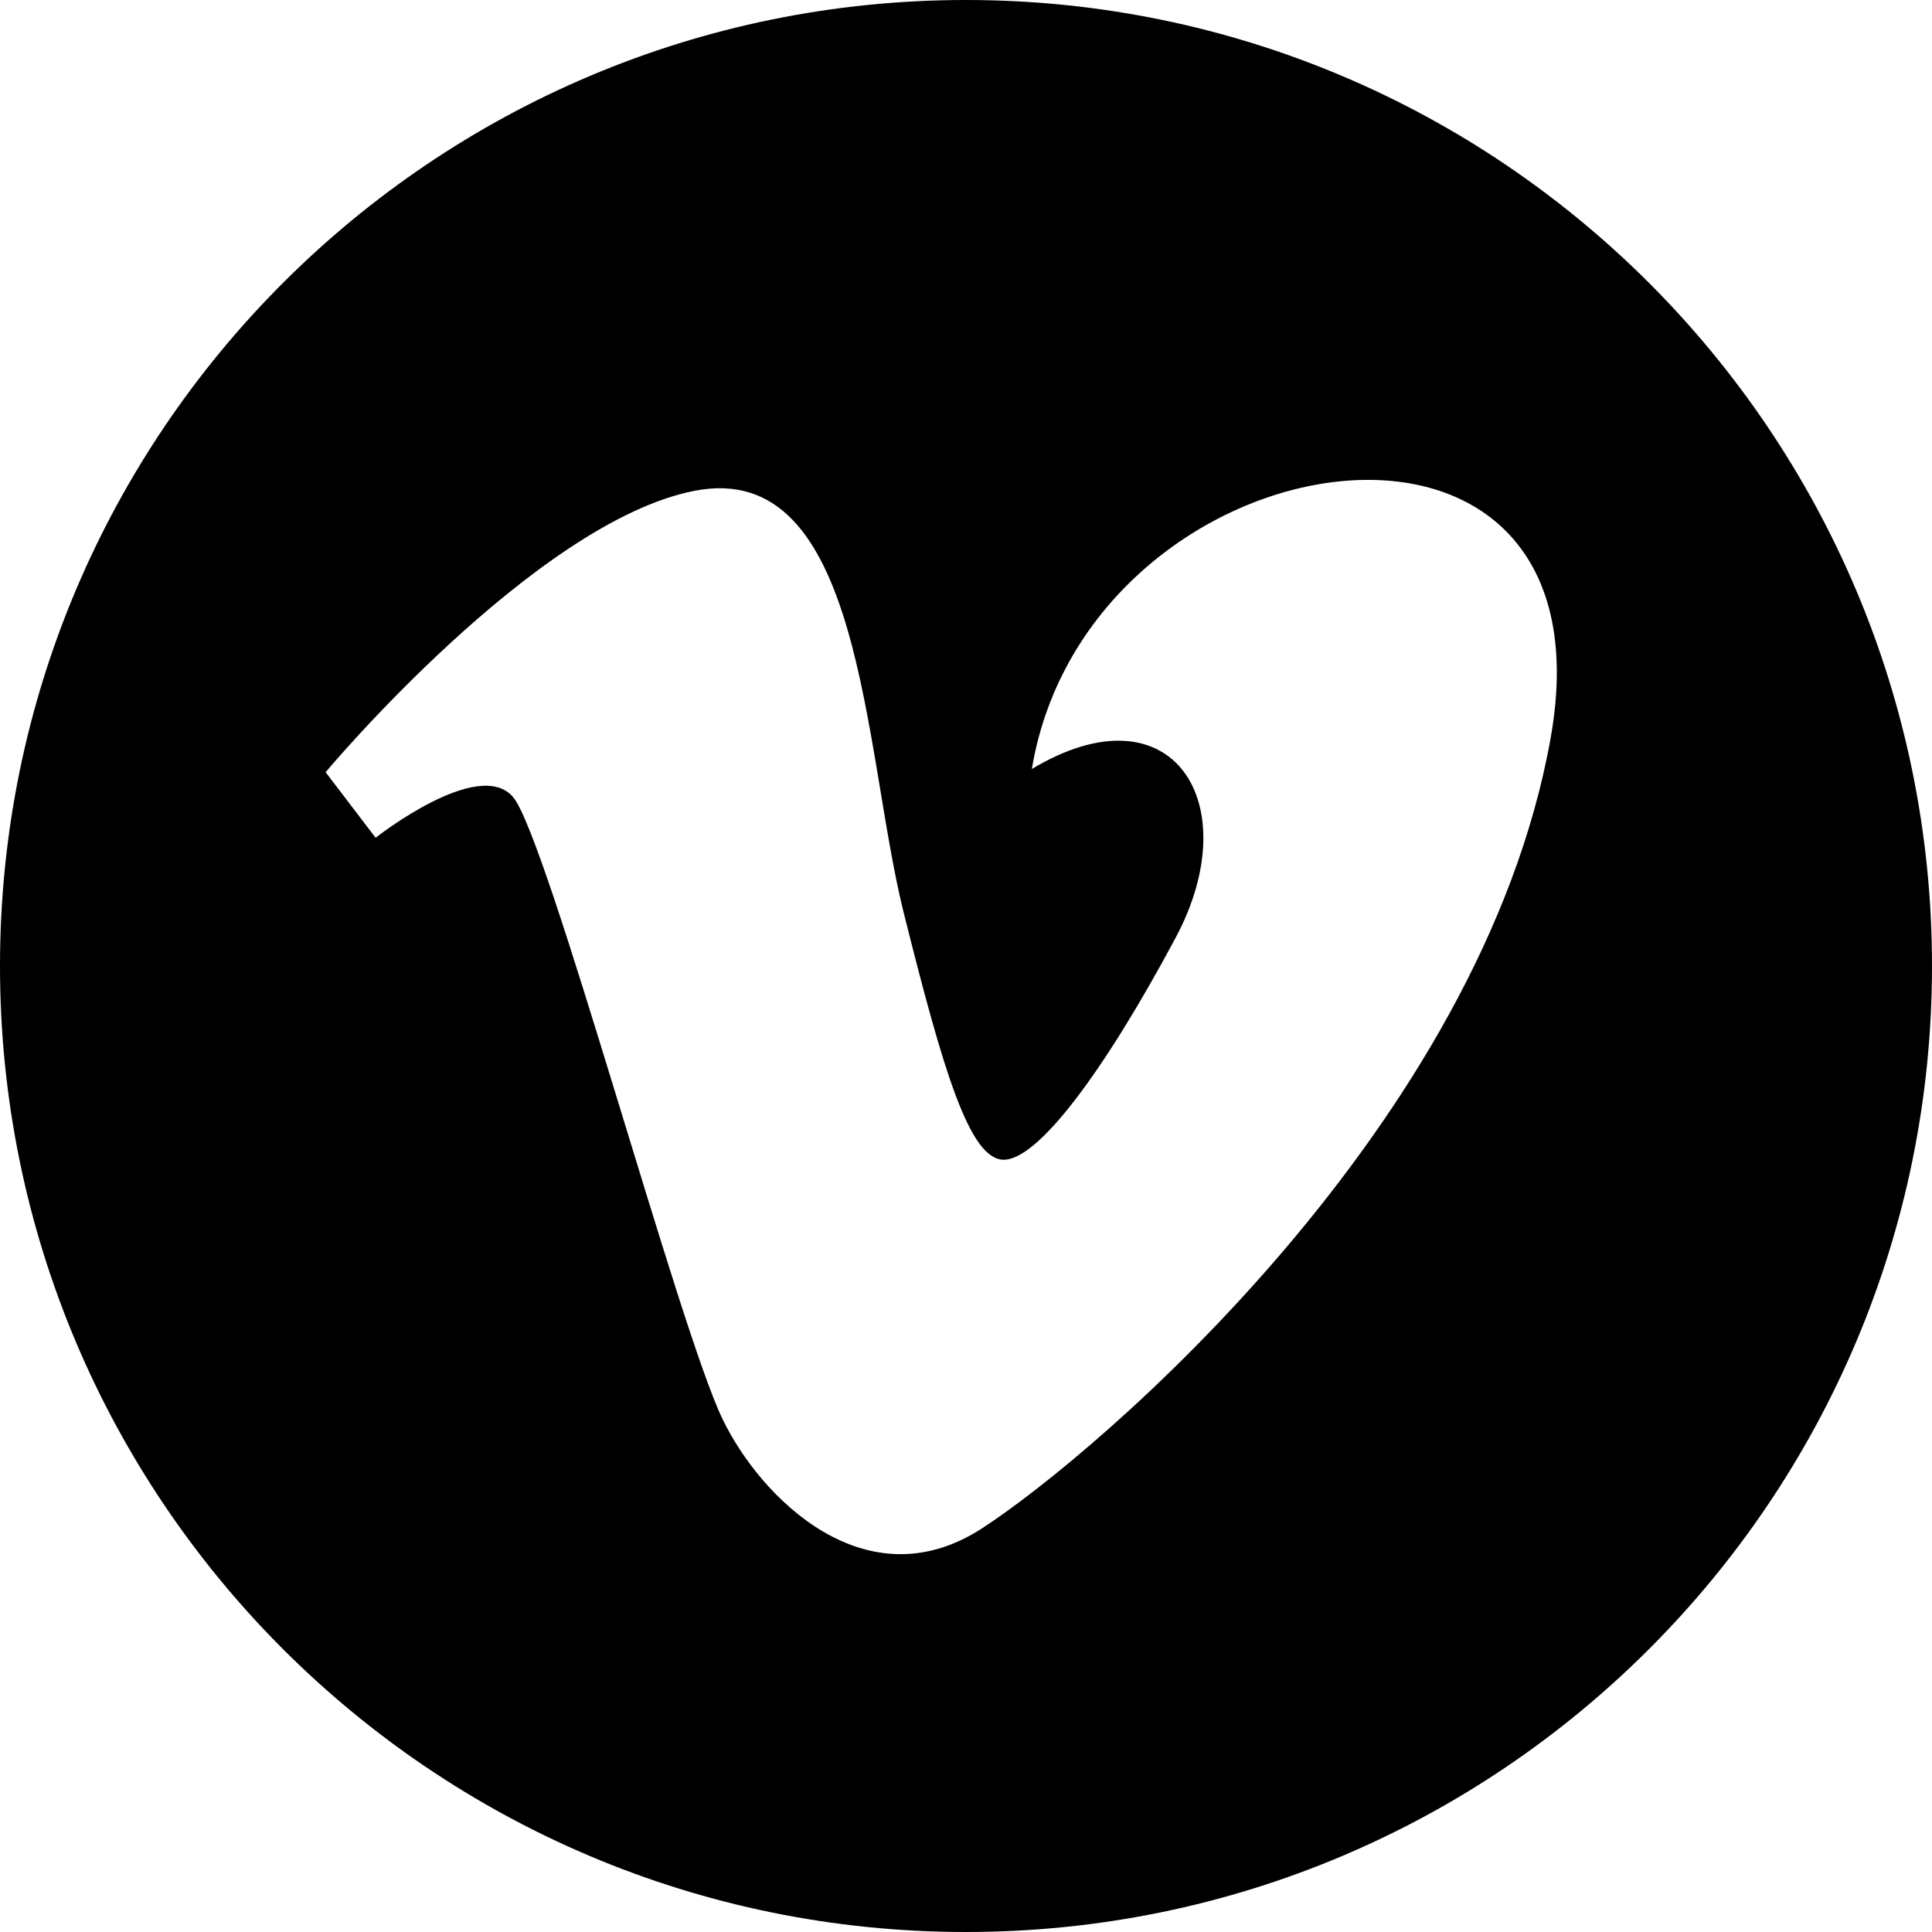<?xml version="1.0" encoding="iso-8859-1"?>
<!-- Generator: Adobe Illustrator 21.0.0, SVG Export Plug-In . SVG Version: 6.00 Build 0)  -->
<svg version="1.1" id="Layer_1" xmlns="http://www.w3.org/2000/svg" xmlns:xlink="http://www.w3.org/1999/xlink" x="0px" y="0px"
	 viewBox="0 0 98.624 98.624" style="enable-background:new 0 0 98.624 98.624;" xml:space="preserve">
<path d="M49.312,0C22.078,0,0,22.078,0,49.312s22.078,49.312,49.312,49.312s49.312-22.078,49.312-49.312S76.546,0,49.312,0z
	 M79.159,37.66c-3.512,19.784-23.135,36.537-29.036,40.363c-5.904,3.826-11.288-1.531-13.24-5.584
	c-2.236-4.621-8.936-29.673-10.69-31.748c-1.755-2.075-7.019,2.075-7.019,2.075l-2.553-3.348c0,0,10.69-12.765,18.824-14.362
	c8.625-1.693,8.613,13.243,10.687,21.536c2.007,8.021,3.354,12.61,5.106,12.61c1.755,0,5.106-4.473,8.774-11.33
	c3.674-6.864-0.158-12.927-7.339-8.616C55.546,22.025,82.669,17.882,79.159,37.66z"/>
</svg>
